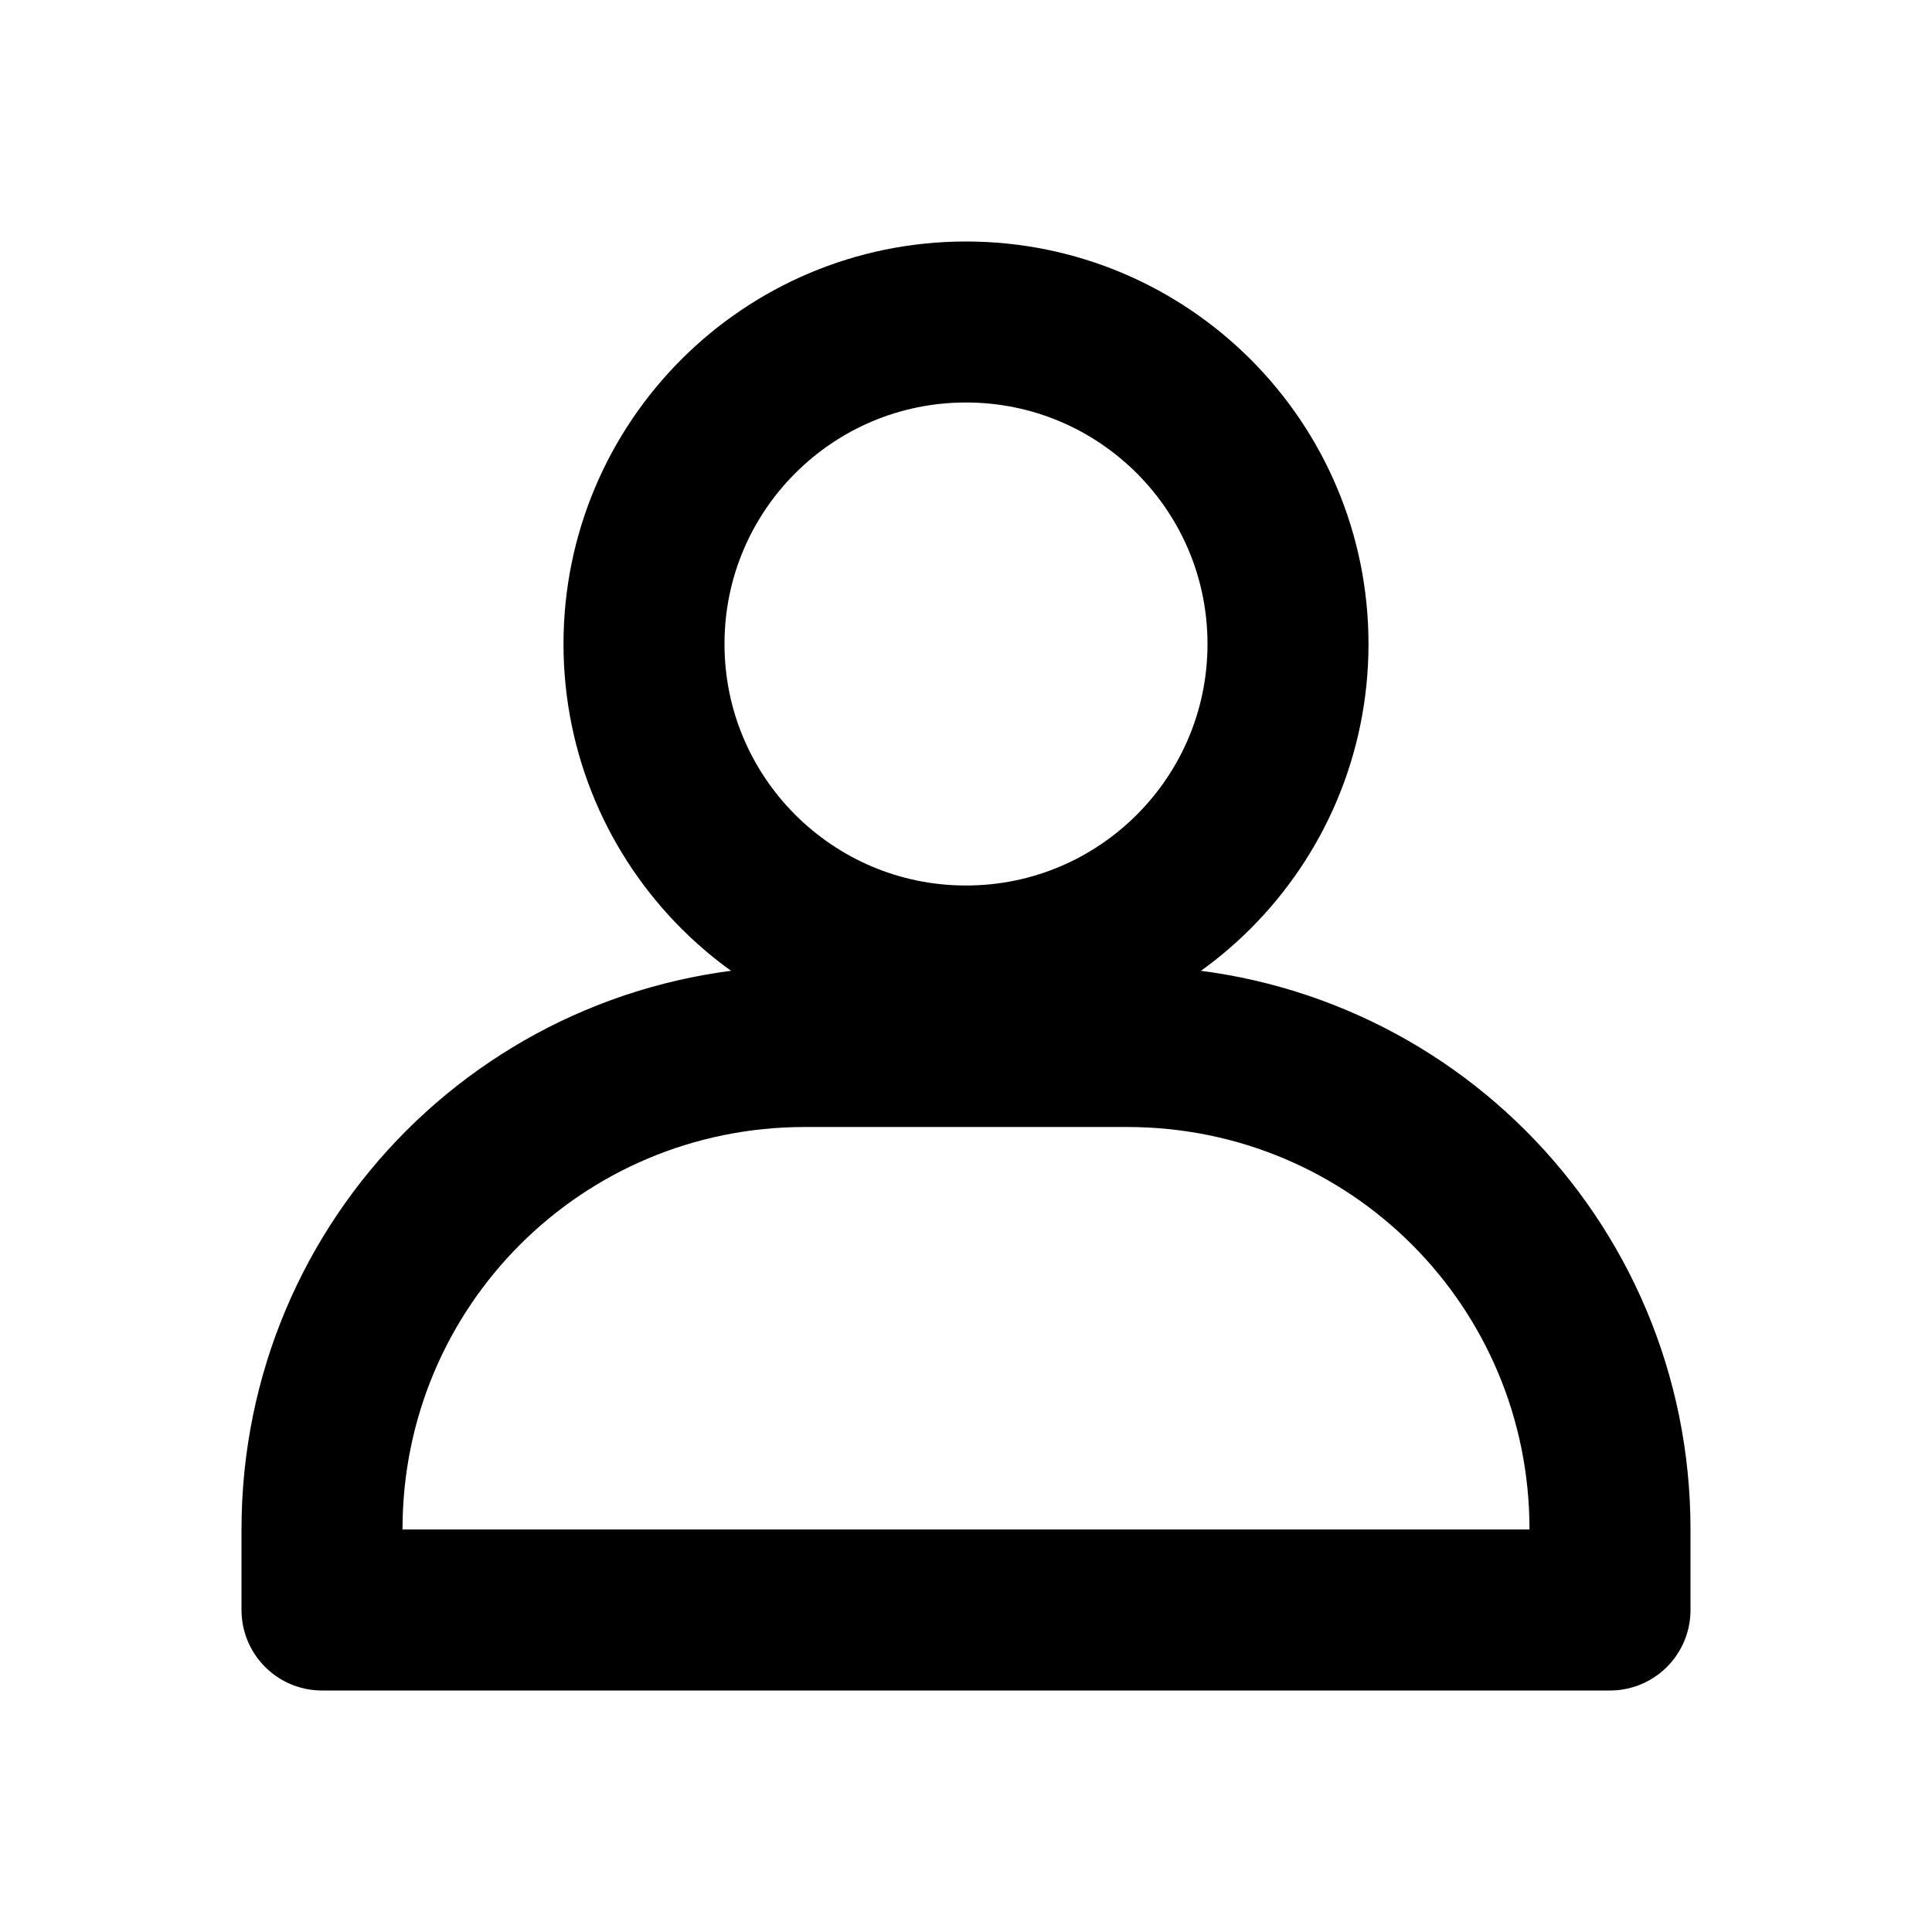 <?xml version="1.0" encoding="UTF-8"?>
<svg
    width="24px"
    height="24px"
    viewBox="0 0 24 24"
    fill="none"
    stroke="#000000"
    stroke-width="2"
    stroke-linecap="round"
    stroke-linejoin="round"
    xmlns="http://www.w3.org/2000/svg"
>
    <path
        d="m12 12c2.209 0 4-1.791 4-4 0-2.209-1.791-4-4-4-2.209 0-4 1.791-4 4 0 2.209 1.791 4 4 4z"
    />
    <path
        d="m 10,13 h 4 c 3.324,0 6,2.676 6,6 L 20,20 H 4 l 4.72e-5,-1 c 0,-3.324 2.676,-6 6,-6 z"
    />
</svg>

